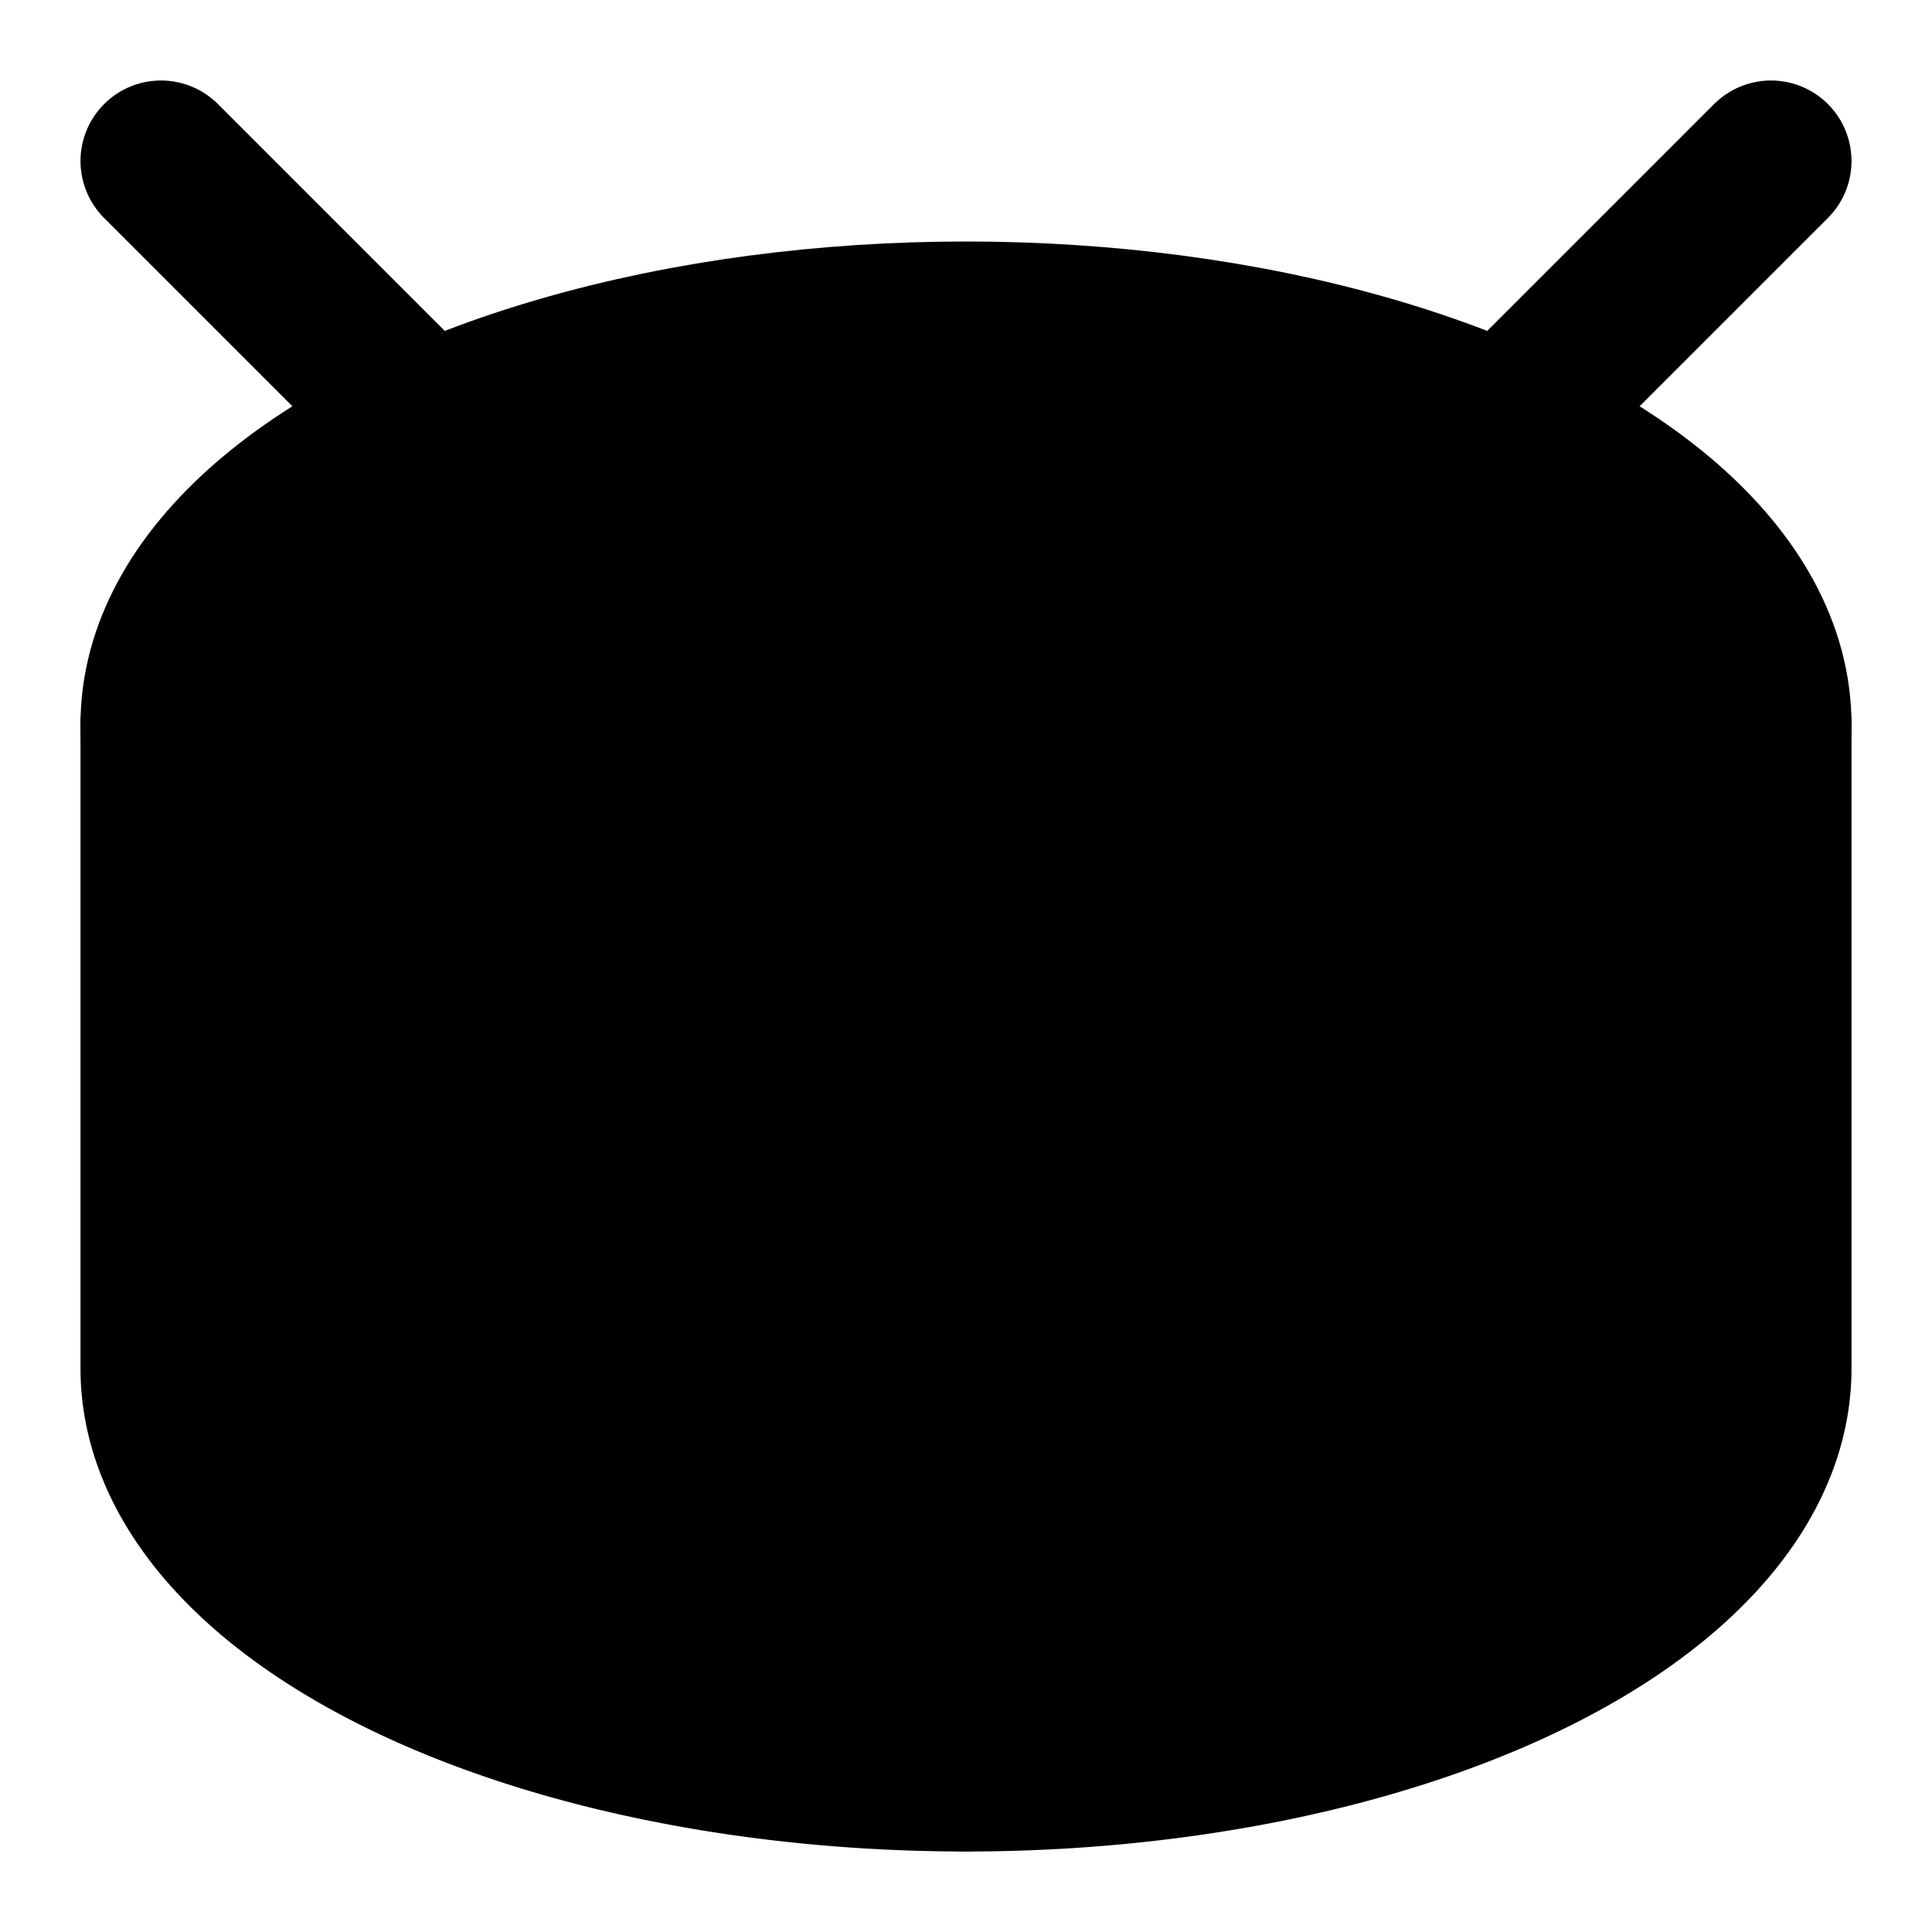 <svg xmlns="http://www.w3.org/2000/svg" width="1.5em" height="1.5em">
    <g id="tuiIconDrumLarge" xmlns="http://www.w3.org/2000/svg">
        <svg x="50%" y="50%" width="1.5em" height="1.5em" overflow="visible" viewBox="0 0 24 24">
            <svg x="-12" y="-12">
                <svg
                    xmlns="http://www.w3.org/2000/svg"
                    width="24"
                    height="24"
                    viewBox="0 0 24 24"
                    stroke="currentColor"
                    stroke-width="2"
                    stroke-linecap="round"
                    stroke-linejoin="round"
                >
                    <path vector-effect="non-scaling-stroke" d="m2 2 8 8" />
                    <path vector-effect="non-scaling-stroke" d="m22 2-8 8" />
                    <ellipse cx="12" cy="9" rx="10" ry="5" />
                    <path vector-effect="non-scaling-stroke" d="M7 13.4v7.9" />
                    <path vector-effect="non-scaling-stroke" d="M12 14v8" />
                    <path vector-effect="non-scaling-stroke" d="M17 13.4v7.9" />
                    <path vector-effect="non-scaling-stroke" d="M2 9v8a10 5 0 0 0 20 0V9" />
                </svg>
            </svg>
        </svg>
    </g>
</svg>
